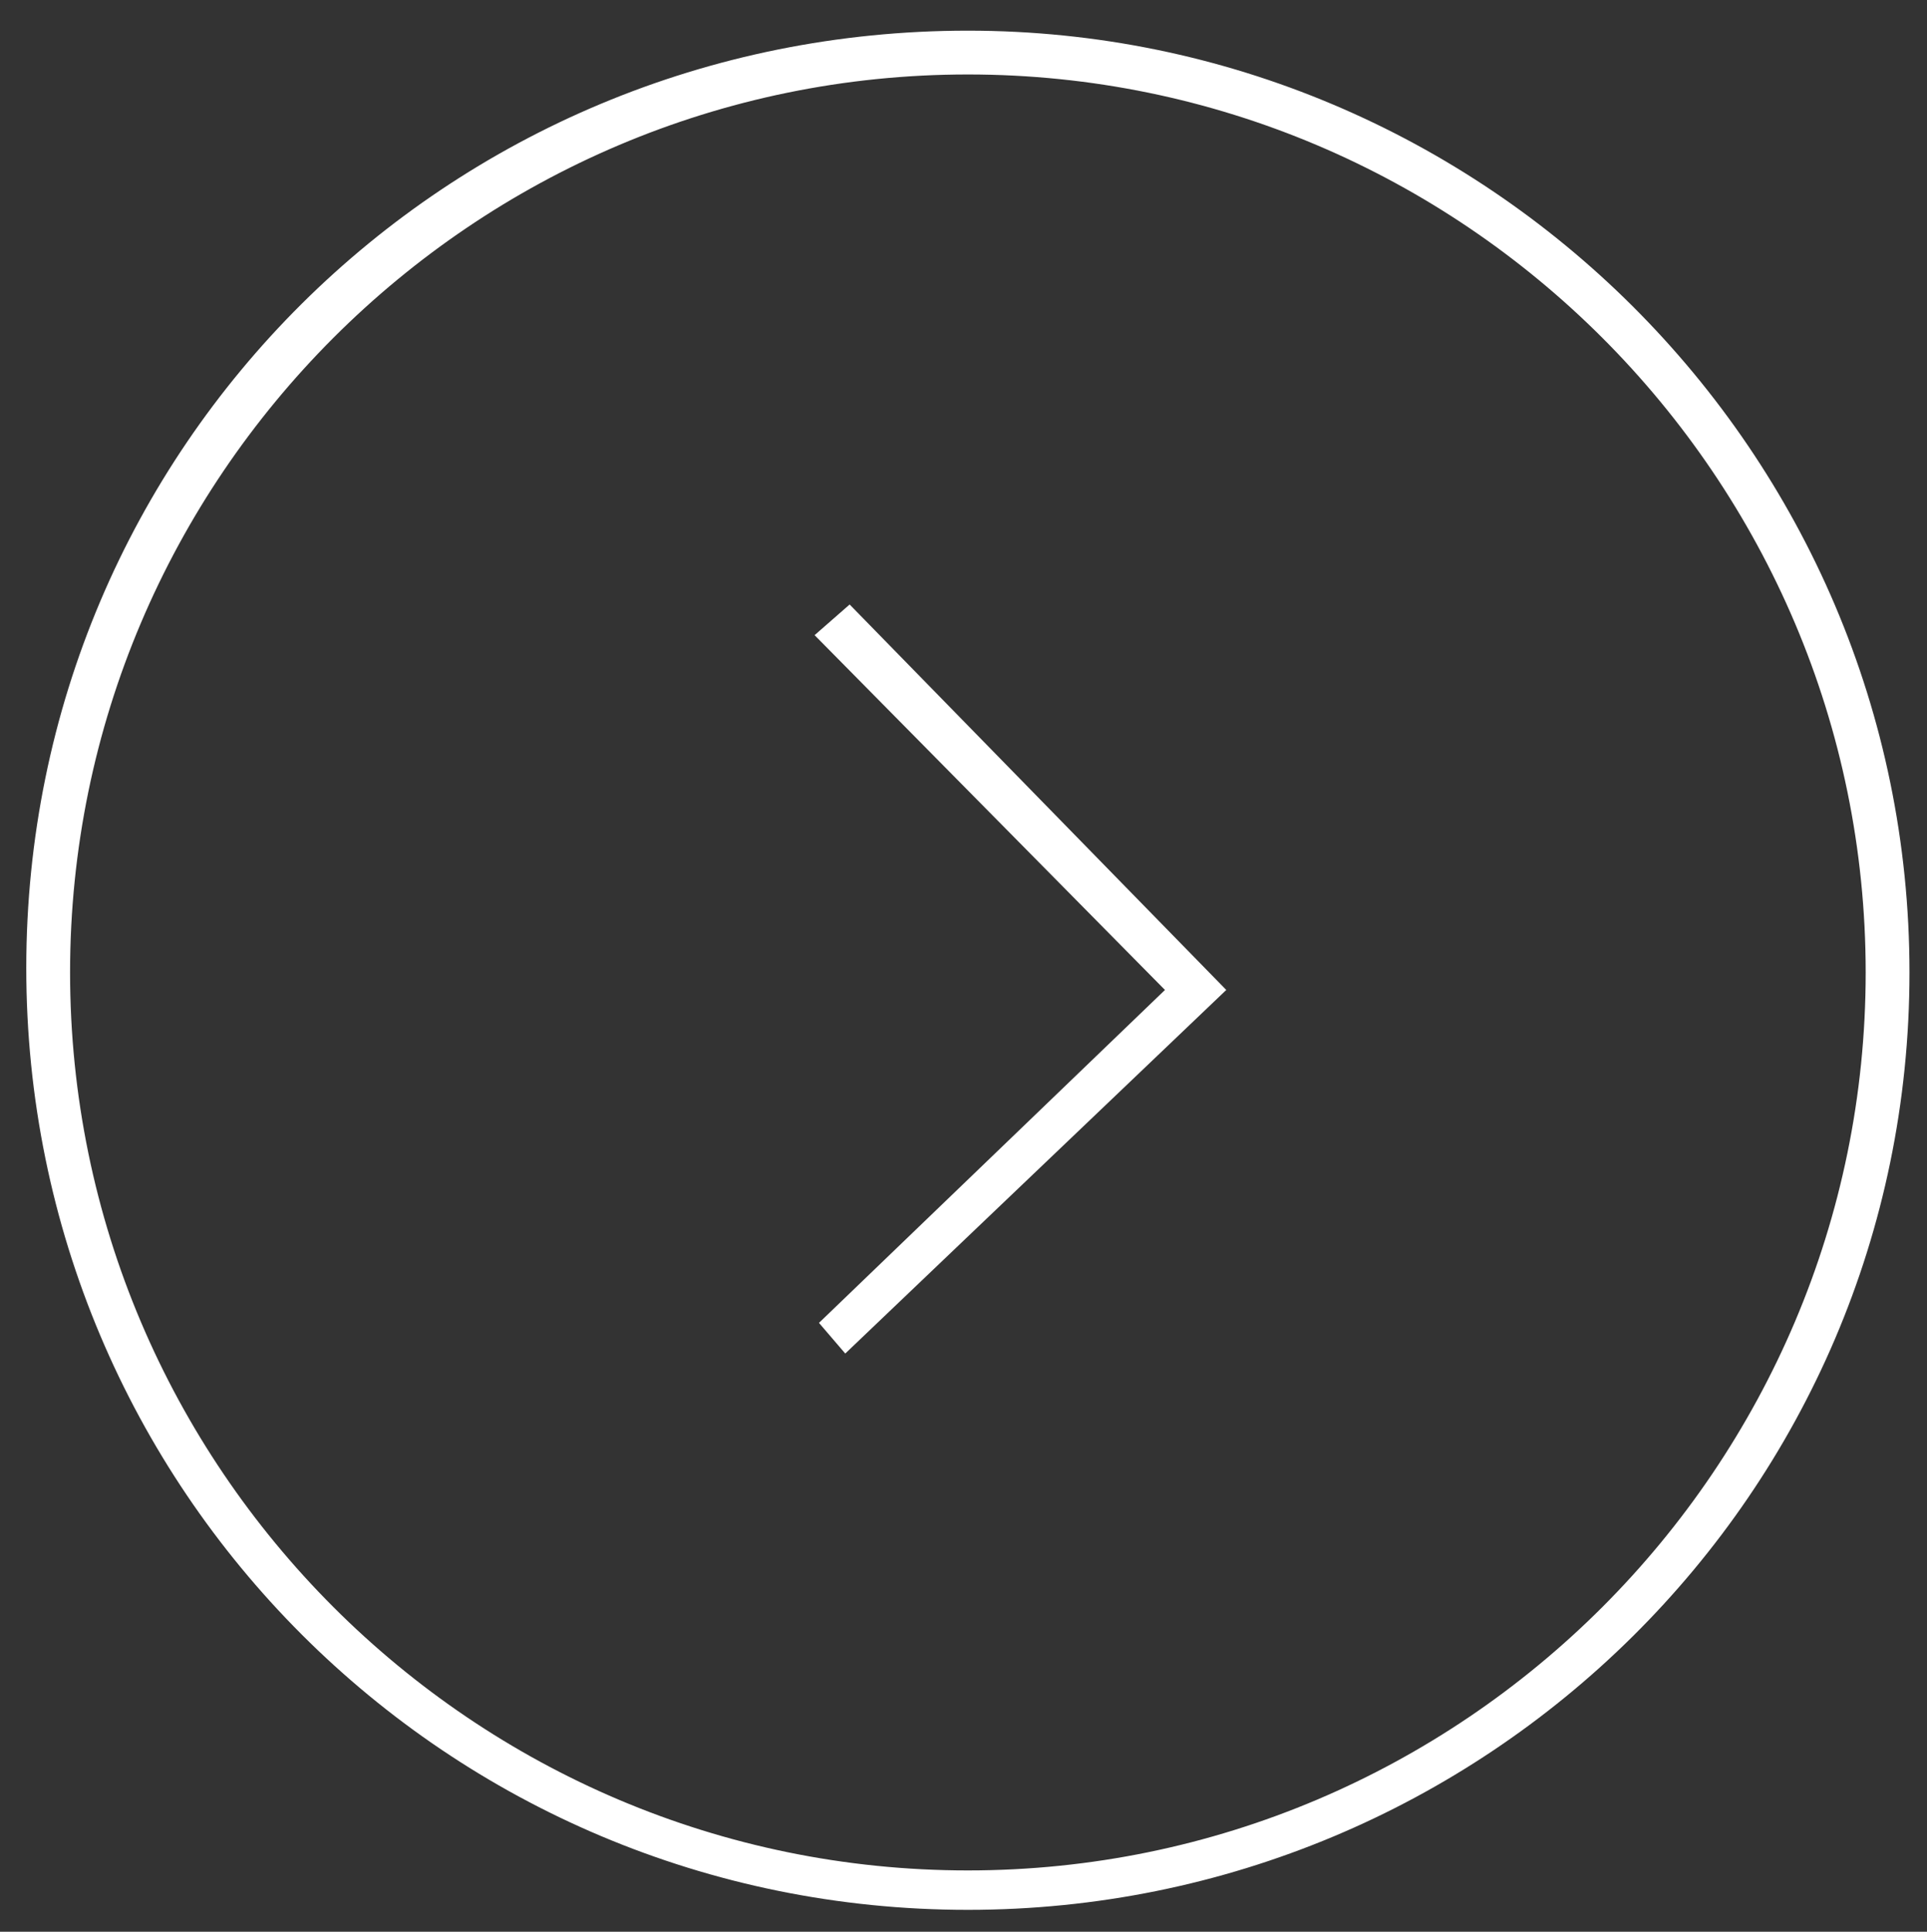 <?xml version="1.0" encoding="utf-8"?>
<!-- Generator: Adobe Illustrator 25.4.1, SVG Export Plug-In . SVG Version: 6.00 Build 0)  -->
<svg version="1.1" id="レイヤー_1" xmlns="http://www.w3.org/2000/svg" xmlns:xlink="http://www.w3.org/1999/xlink" x="0px"
	 y="0px" viewBox="0 0 44 44.1" style="enable-background:new 0 0 44 44.1;" xml:space="preserve">
<rect x="0" y="0" width="44" height="44.1" fill="#333333" stroke="none"/>
<style type="text/css">
	.st0{fill:#FFFFFF;}
</style>
<path class="st0" d="M22.1,43.6C10.2,43.6,0.6,34,0.6,22.1S10.2,0.7,22.1,0.7c11.8,0,21.5,9.6,21.5,21.5S33.9,43.6,22.1,43.6z
	 M22.1,1.7c-11.3,0-20.5,9.2-20.5,20.5s9.2,20.5,20.5,20.5c11.3,0,20.5-9.2,20.5-20.5S33.4,1.7,22.1,1.7z"/>
<polygon class="st0" points="19.3,30.9 18.7,30.2 26.6,22.6 18.6,14.5 19.4,13.8 28,22.6 "/>
</svg>
